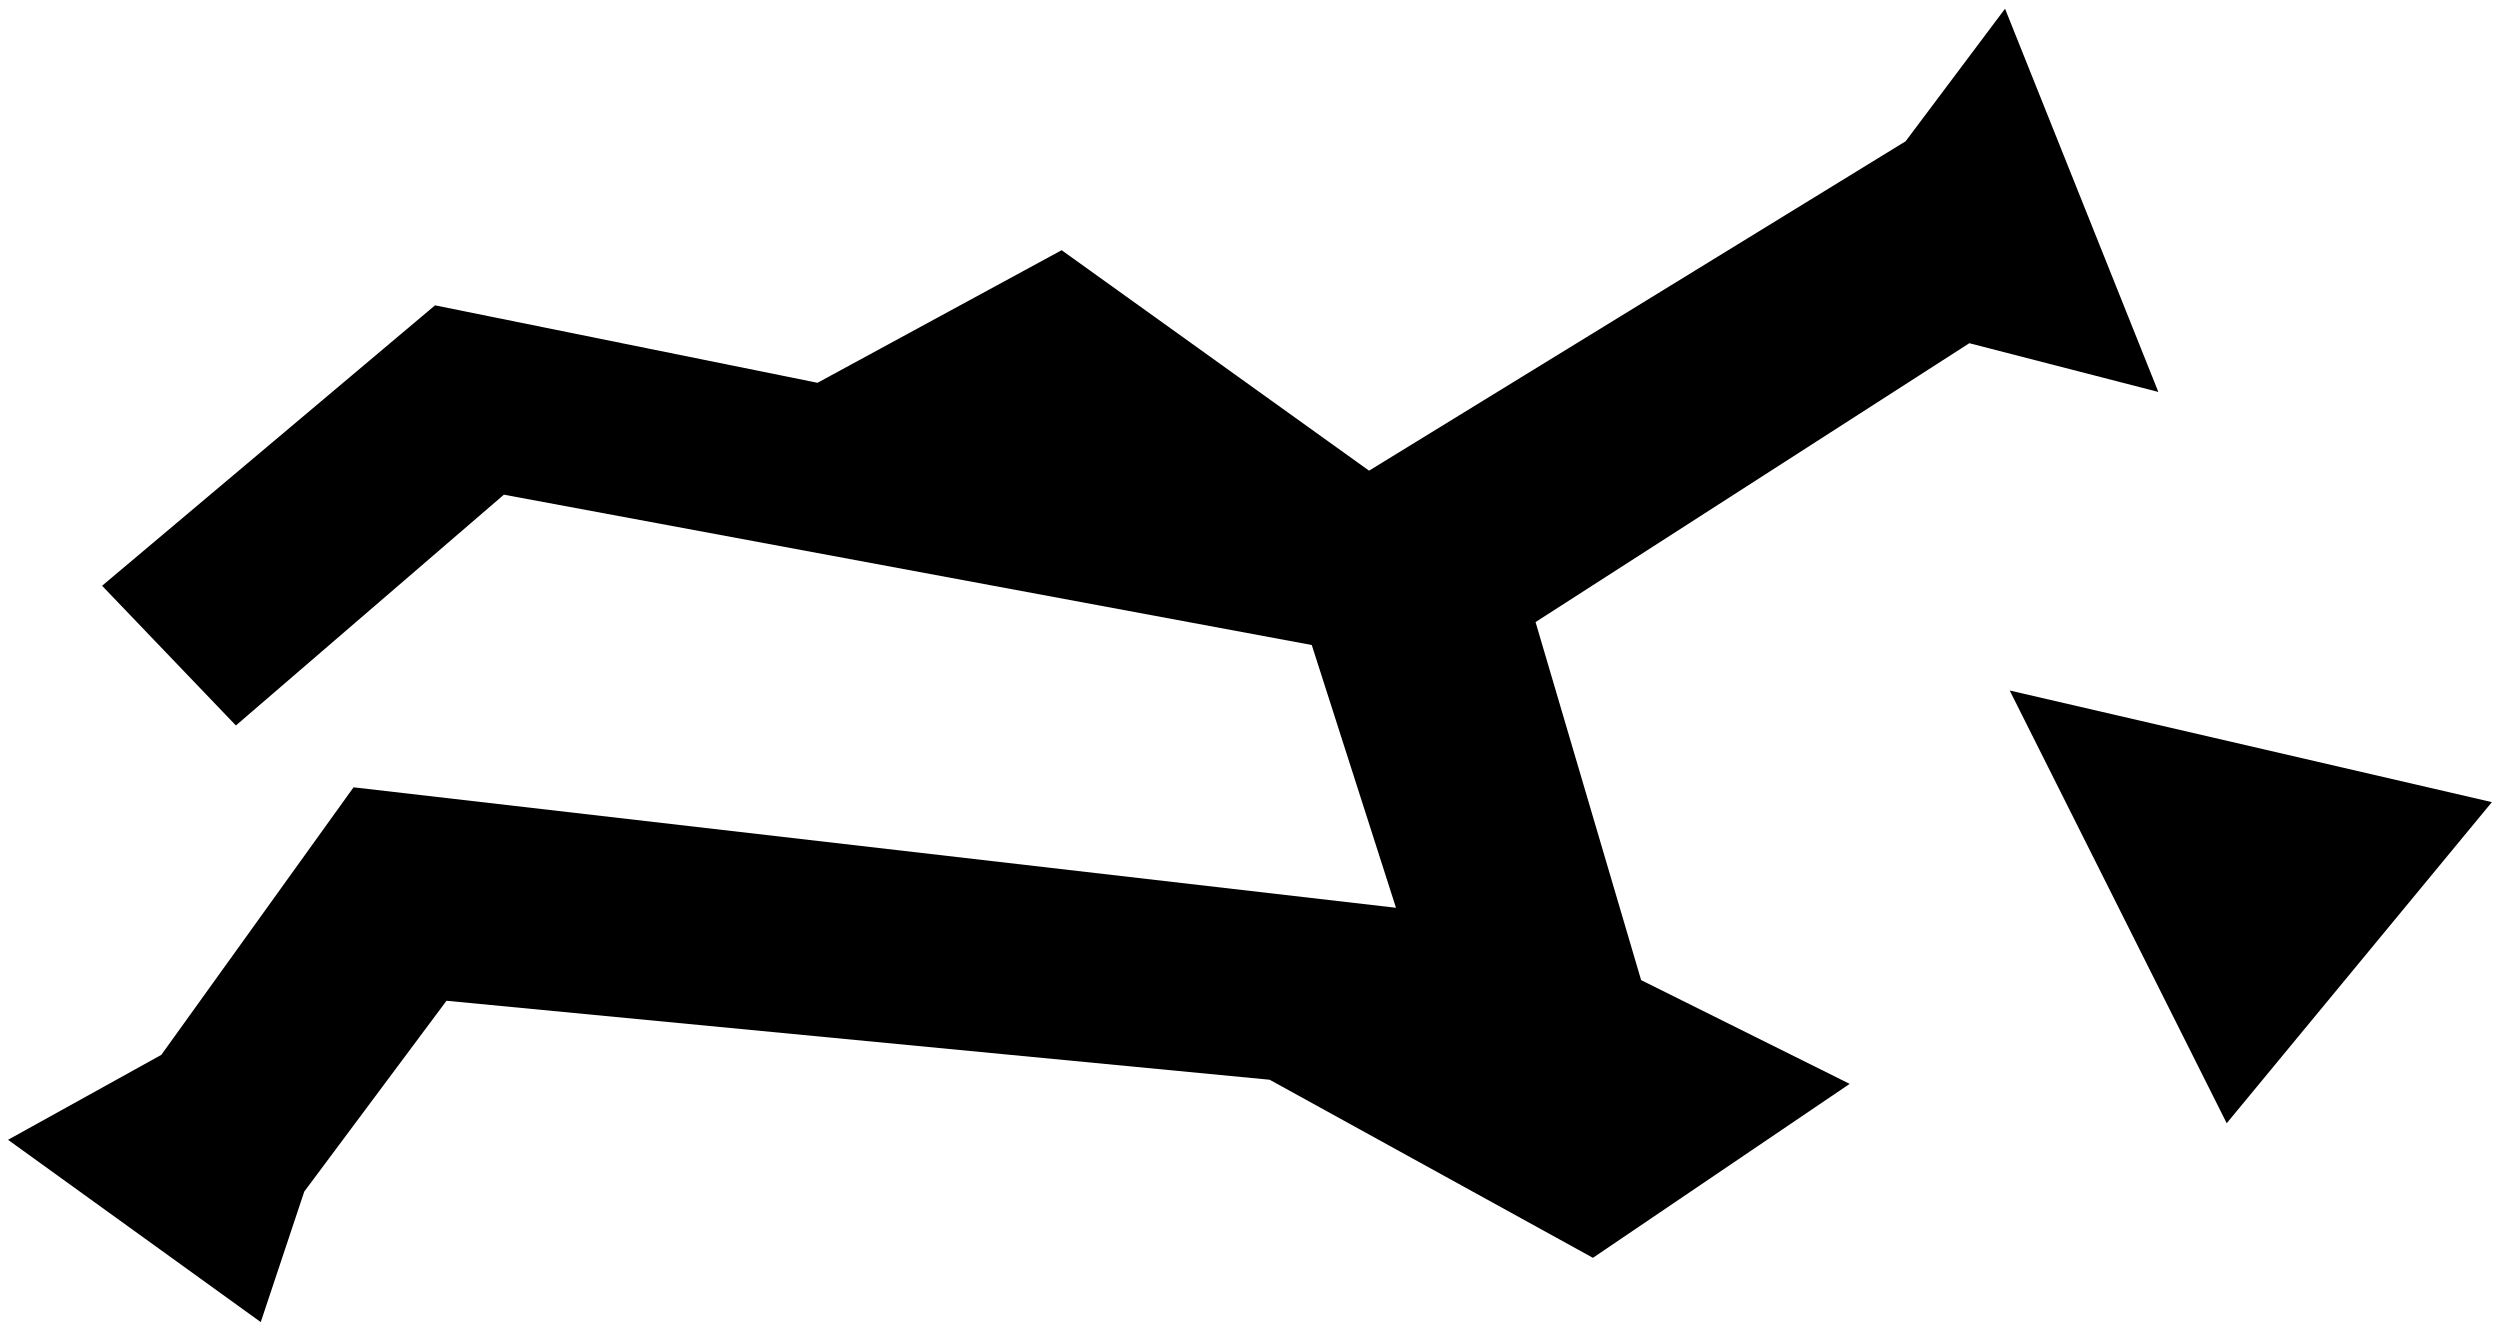 <?xml version="1.0" encoding="UTF-8" standalone="no"?>
<svg id="Pegasus"
	xmlns="http://www.w3.org/2000/svg"
	viewBox="0 0 217.853 115.812"
	width="217.853pt"
	height="115.812pt"
	version="1.0"
>
	<path d="M 0.699,99.324 22.722,115.21 26.513,103.837 38.909,87.208 l 71.728,6.881 28.172,15.519 22.374,-15.158 -18.174,-9.042 -9.2,-31.2 37.8,-24.3 16.472,4.247 L 174.722,0.759 166.057,12.312 119.302,41.015 92.513,21.803 71.238,33.357 37.909,26.608 8.896,51.044 l 11.66,12.175 23.353,-20.112 70.4,13.1 7.339,22.897 -90.839,-10.497 -16.752,23.315 z" />
	<path d="m 217.145,69.899 -23.107,27.981 -18.91,-37.709 z" />
</svg>
